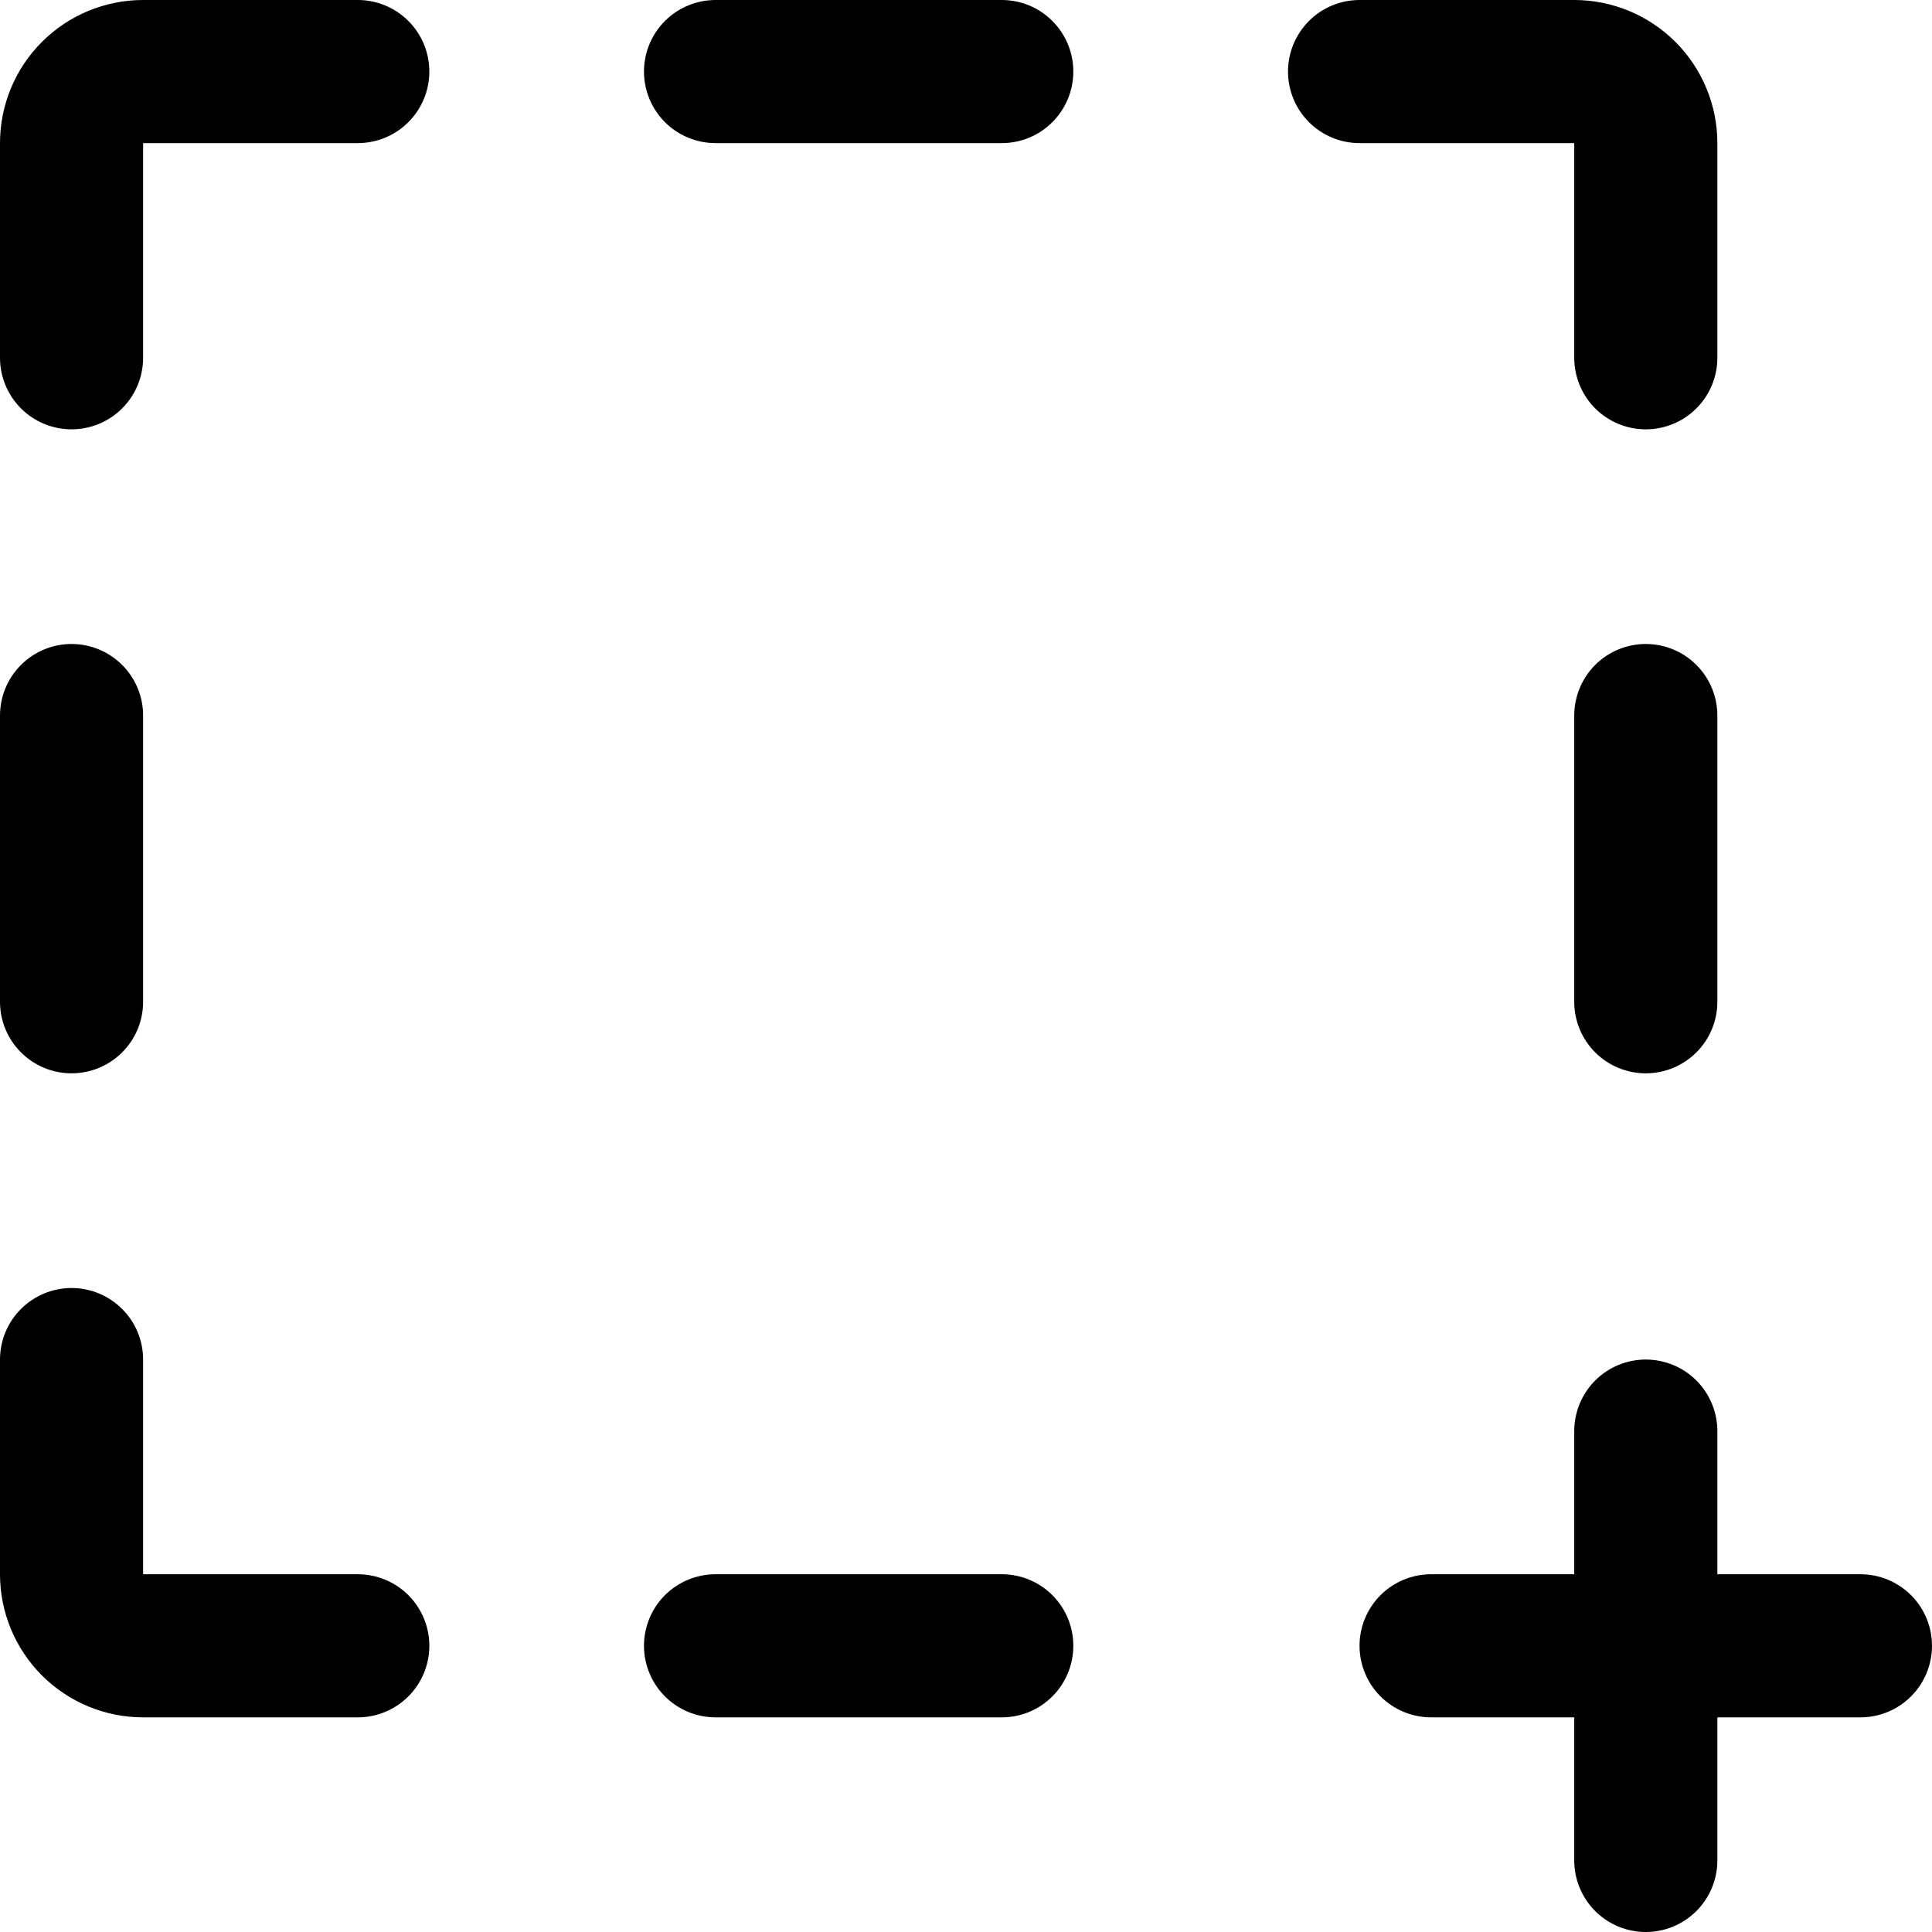 <svg width="40" height="40" viewBox="0 0 40 40" fill="none" xmlns="http://www.w3.org/2000/svg">
<path d="M22.222 1.481C22.222 1.874 22.066 2.251 21.788 2.529C21.511 2.807 21.134 2.963 20.741 2.963H14.815C14.422 2.963 14.045 2.807 13.767 2.529C13.489 2.251 13.333 1.874 13.333 1.481C13.333 1.089 13.489 0.712 13.767 0.434C14.045 0.156 14.422 0 14.815 0H20.741C21.134 0 21.511 0.156 21.788 0.434C22.066 0.712 22.222 1.089 22.222 1.481ZM20.741 32.593H14.815C14.422 32.593 14.045 32.749 13.767 33.026C13.489 33.304 13.333 33.681 13.333 34.074C13.333 34.467 13.489 34.844 13.767 35.122C14.045 35.4 14.422 35.556 14.815 35.556H20.741C21.134 35.556 21.511 35.4 21.788 35.122C22.066 34.844 22.222 34.467 22.222 34.074C22.222 33.681 22.066 33.304 21.788 33.026C21.511 32.749 21.134 32.593 20.741 32.593ZM32.593 2.963V7.407C32.593 7.8 32.749 8.177 33.026 8.455C33.304 8.733 33.681 8.889 34.074 8.889C34.467 8.889 34.844 8.733 35.122 8.455C35.4 8.177 35.556 7.8 35.556 7.407V2.963C35.556 2.177 35.243 1.423 34.688 0.868C34.132 0.312 33.378 0 32.593 0H28.148C27.755 0 27.378 0.156 27.101 0.434C26.823 0.712 26.667 1.089 26.667 1.481C26.667 1.874 26.823 2.251 27.101 2.529C27.378 2.807 27.755 2.963 28.148 2.963H32.593ZM34.074 13.333C33.681 13.333 33.304 13.489 33.026 13.767C32.749 14.045 32.593 14.422 32.593 14.815V20.741C32.593 21.134 32.749 21.511 33.026 21.788C33.304 22.066 33.681 22.222 34.074 22.222C34.467 22.222 34.844 22.066 35.122 21.788C35.4 21.511 35.556 21.134 35.556 20.741V14.815C35.556 14.422 35.4 14.045 35.122 13.767C34.844 13.489 34.467 13.333 34.074 13.333ZM1.481 22.222C1.874 22.222 2.251 22.066 2.529 21.788C2.807 21.511 2.963 21.134 2.963 20.741V14.815C2.963 14.422 2.807 14.045 2.529 13.767C2.251 13.489 1.874 13.333 1.481 13.333C1.089 13.333 0.712 13.489 0.434 13.767C0.156 14.045 0 14.422 0 14.815V20.741C0 21.134 0.156 21.511 0.434 21.788C0.712 22.066 1.089 22.222 1.481 22.222ZM7.407 32.593H2.963V28.148C2.963 27.755 2.807 27.378 2.529 27.101C2.251 26.823 1.874 26.667 1.481 26.667C1.089 26.667 0.712 26.823 0.434 27.101C0.156 27.378 0 27.755 0 28.148V32.593C0 33.378 0.312 34.132 0.868 34.688C1.423 35.243 2.177 35.556 2.963 35.556H7.407C7.8 35.556 8.177 35.4 8.455 35.122C8.733 34.844 8.889 34.467 8.889 34.074C8.889 33.681 8.733 33.304 8.455 33.026C8.177 32.749 7.8 32.593 7.407 32.593ZM7.407 0H2.963C2.177 0 1.423 0.312 0.868 0.868C0.312 1.423 0 2.177 0 2.963V7.407C0 7.8 0.156 8.177 0.434 8.455C0.712 8.733 1.089 8.889 1.481 8.889C1.874 8.889 2.251 8.733 2.529 8.455C2.807 8.177 2.963 7.8 2.963 7.407V2.963H7.407C7.8 2.963 8.177 2.807 8.455 2.529C8.733 2.251 8.889 1.874 8.889 1.481C8.889 1.089 8.733 0.712 8.455 0.434C8.177 0.156 7.8 0 7.407 0ZM38.519 32.593H35.556V29.63C35.556 29.237 35.4 28.86 35.122 28.582C34.844 28.304 34.467 28.148 34.074 28.148C33.681 28.148 33.304 28.304 33.026 28.582C32.749 28.86 32.593 29.237 32.593 29.63V32.593H29.63C29.237 32.593 28.86 32.749 28.582 33.026C28.304 33.304 28.148 33.681 28.148 34.074C28.148 34.467 28.304 34.844 28.582 35.122C28.86 35.4 29.237 35.556 29.63 35.556H32.593V38.519C32.593 38.911 32.749 39.288 33.026 39.566C33.304 39.844 33.681 40 34.074 40C34.467 40 34.844 39.844 35.122 39.566C35.4 39.288 35.556 38.911 35.556 38.519V35.556H38.519C38.911 35.556 39.288 35.4 39.566 35.122C39.844 34.844 40 34.467 40 34.074C40 33.681 39.844 33.304 39.566 33.026C39.288 32.749 38.911 32.593 38.519 32.593Z" fill="black"/>
</svg>
